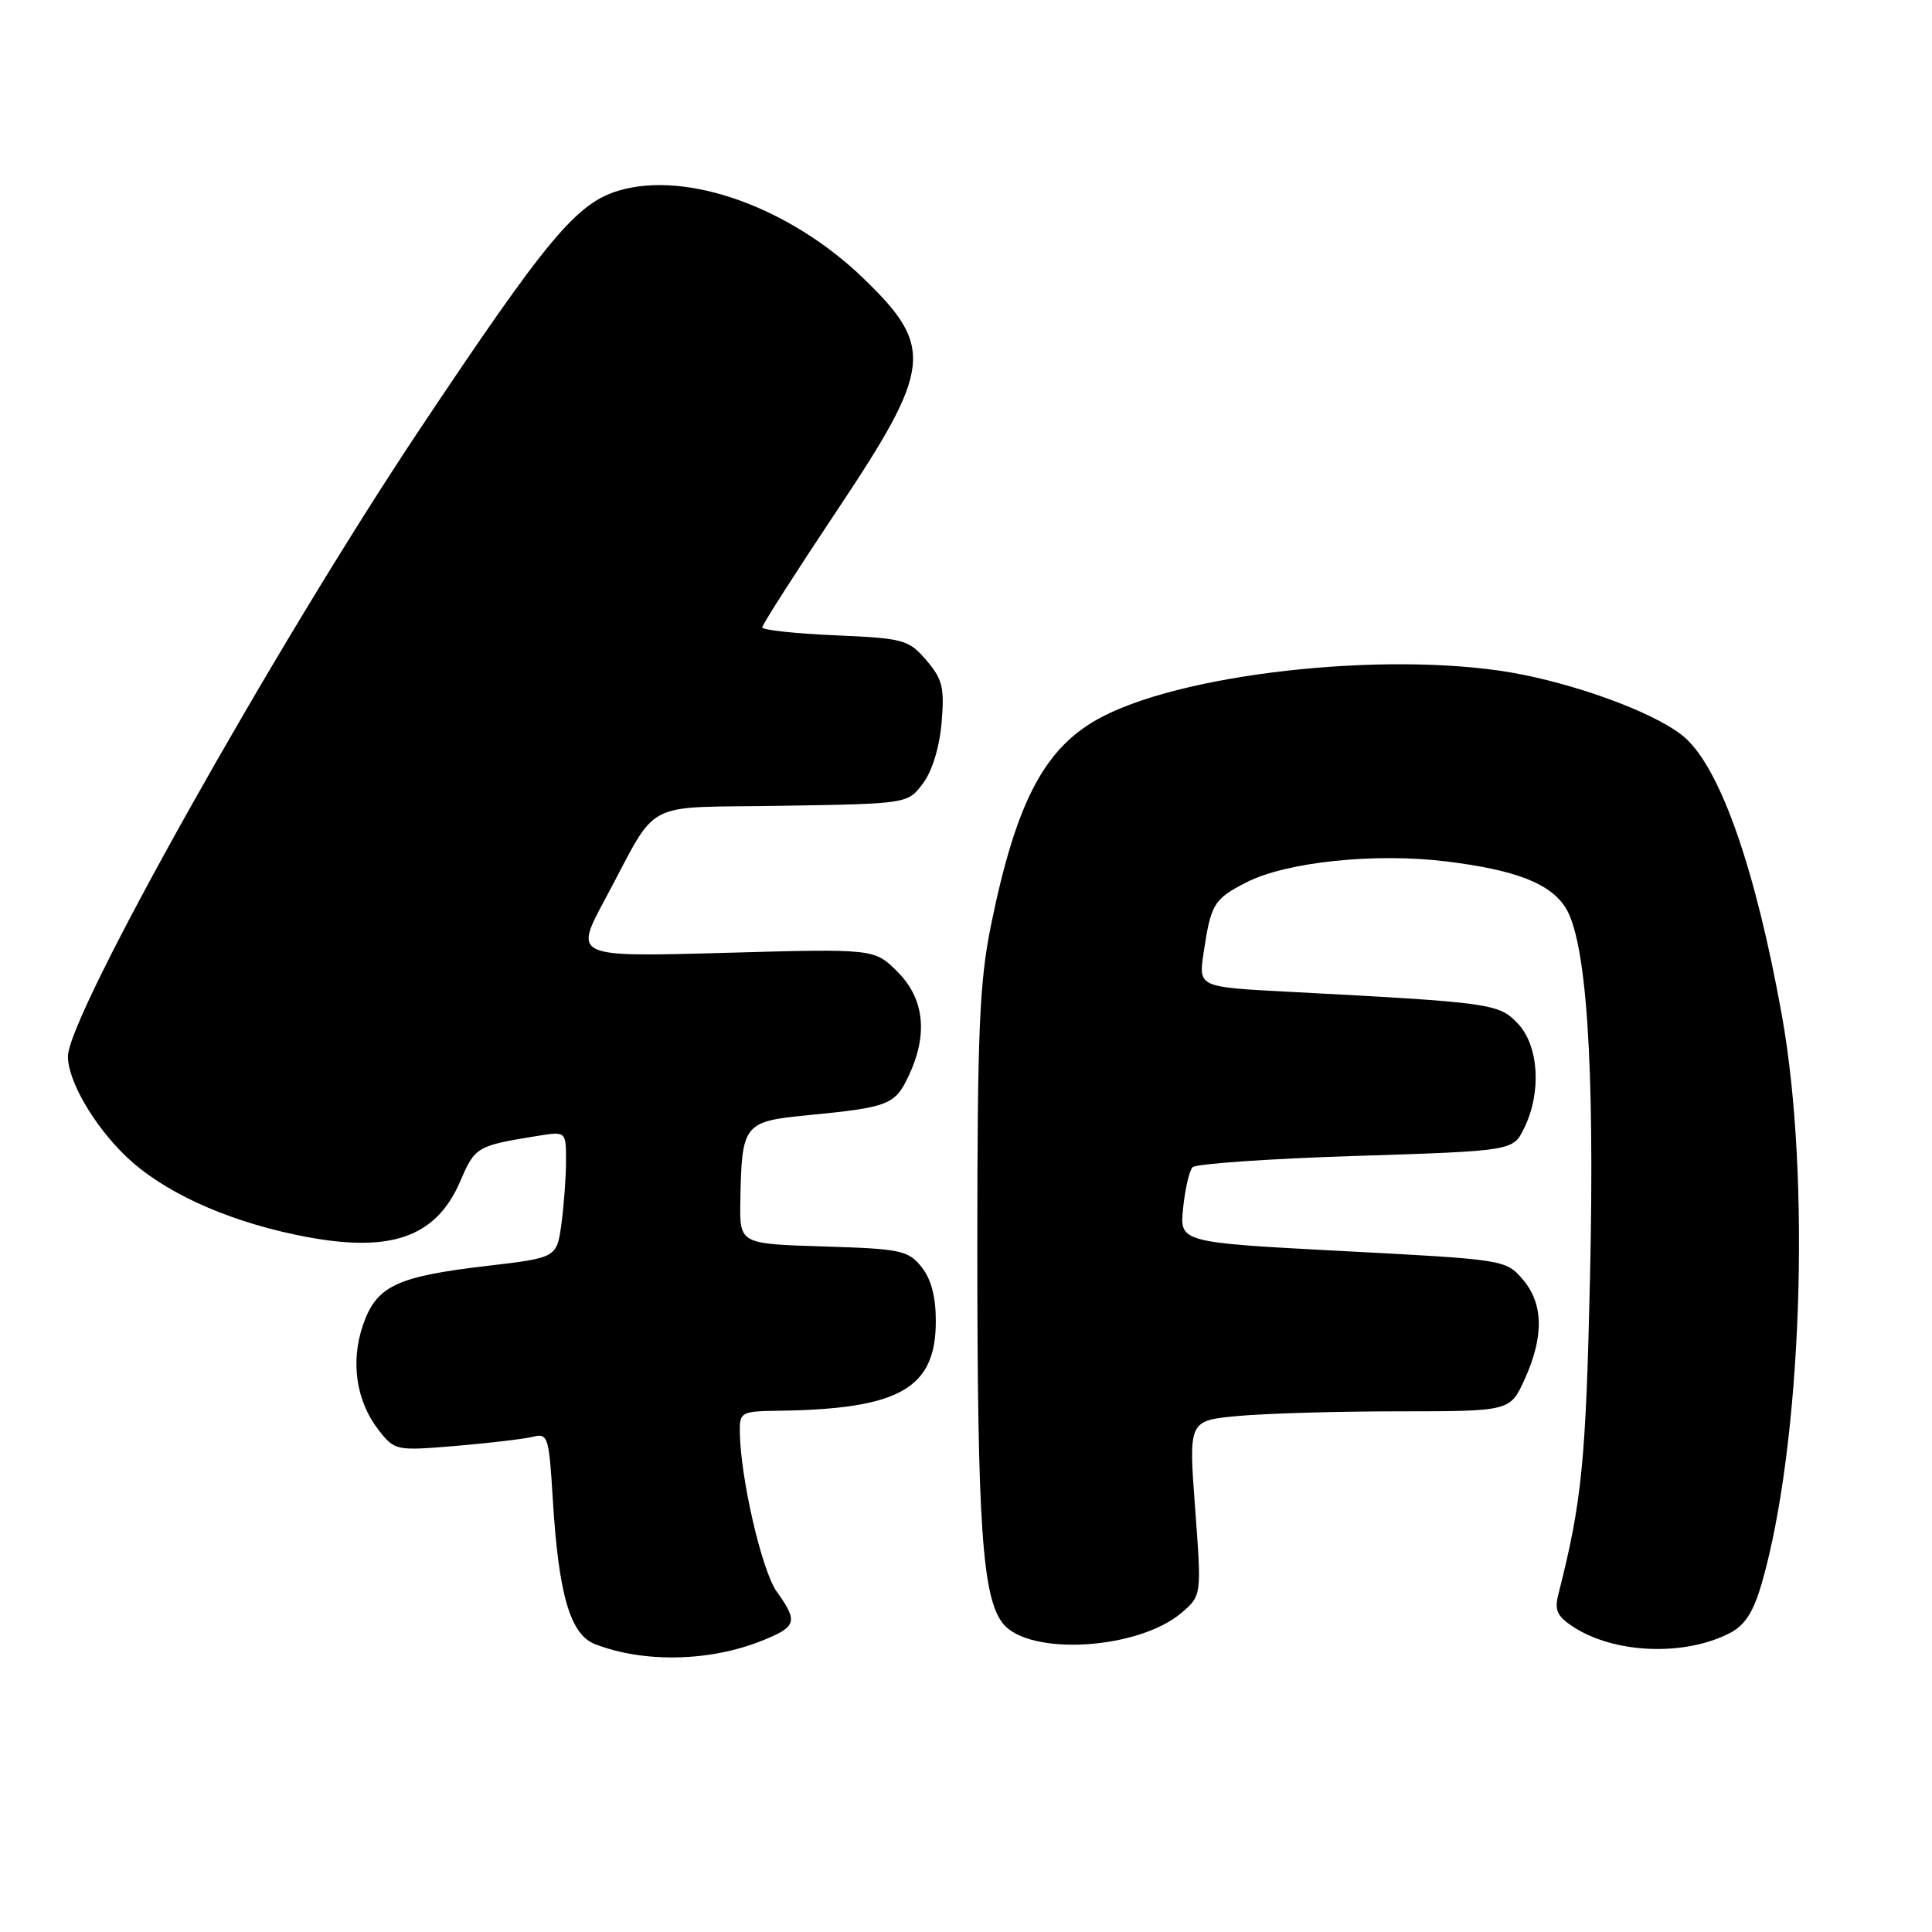<?xml version="1.0" encoding="UTF-8" standalone="no"?>
<!DOCTYPE svg PUBLIC "-//W3C//DTD SVG 1.1//EN" "http://www.w3.org/Graphics/SVG/1.1/DTD/svg11.dtd" >
<svg xmlns="http://www.w3.org/2000/svg" xmlns:xlink="http://www.w3.org/1999/xlink" version="1.1" viewBox="0 0 256 256">
 <g >
 <path fill="currentColor"
d=" M 100.92 217.42 C 105.59 215.55 105.79 214.91 102.91 210.88 C 100.94 208.11 98.11 195.84 98.03 189.75 C 98.00 187.10 98.20 187.00 103.25 186.93 C 119.22 186.70 124.00 183.97 124.00 175.06 C 124.00 171.79 123.38 169.46 122.09 167.86 C 120.33 165.68 119.33 165.47 109.09 165.16 C 98.00 164.82 98.00 164.82 98.10 159.16 C 98.28 148.91 98.52 148.60 107.04 147.77 C 117.72 146.73 118.58 146.40 120.38 142.61 C 123.00 137.09 122.50 132.35 118.93 128.77 C 115.86 125.70 115.86 125.70 95.95 126.26 C 76.05 126.81 76.05 126.81 80.17 119.16 C 87.46 105.60 84.64 107.09 103.65 106.77 C 120.29 106.50 120.29 106.50 122.31 103.79 C 123.53 102.16 124.50 98.96 124.77 95.72 C 125.16 91.10 124.88 89.97 122.74 87.48 C 120.39 84.75 119.77 84.58 110.63 84.18 C 105.33 83.95 101.00 83.48 101.00 83.13 C 101.00 82.78 105.50 75.75 111.00 67.50 C 123.53 48.71 123.83 45.95 114.33 36.81 C 104.59 27.44 91.02 22.59 82.01 25.25 C 76.38 26.92 72.48 31.60 55.54 57.00 C 36.29 85.88 9.00 134.54 9.00 139.99 C 9.00 143.21 12.42 149.11 16.67 153.20 C 21.46 157.82 29.66 161.62 39.17 163.61 C 51.48 166.20 57.72 164.16 61.01 156.47 C 62.95 151.95 63.20 151.81 71.25 150.51 C 75.00 149.91 75.00 149.91 75.00 153.82 C 75.00 155.96 74.72 159.73 74.39 162.19 C 73.77 166.66 73.77 166.66 64.43 167.75 C 52.51 169.15 49.89 170.40 48.10 175.56 C 46.41 180.44 47.20 185.71 50.20 189.53 C 52.32 192.22 52.47 192.25 60.42 191.59 C 64.87 191.21 69.45 190.67 70.61 190.38 C 72.60 189.88 72.74 190.32 73.25 198.68 C 74.01 211.29 75.56 216.59 78.85 217.86 C 85.30 220.36 94.01 220.18 100.92 217.42 Z  M 229.21 216.39 C 231.24 215.34 232.34 213.60 233.46 209.74 C 238.75 191.30 239.99 156.14 236.11 134.55 C 232.65 115.29 228.05 102.06 223.32 97.79 C 220.13 94.91 210.57 91.18 201.84 89.41 C 185.75 86.15 157.99 88.88 146.21 94.89 C 138.53 98.81 134.70 105.94 131.30 122.65 C 129.78 130.15 129.50 136.70 129.50 165.50 C 129.50 202.15 130.16 211.74 132.91 215.14 C 136.42 219.48 150.89 218.58 156.60 213.67 C 159.22 211.41 159.22 211.41 158.36 199.83 C 157.49 188.24 157.49 188.24 163.99 187.63 C 167.57 187.29 177.16 187.01 185.30 187.01 C 200.10 187.00 200.10 187.00 202.03 182.75 C 204.61 177.05 204.52 172.72 201.75 169.50 C 199.52 166.92 199.31 166.89 177.89 165.77 C 156.29 164.63 156.29 164.63 156.77 160.07 C 157.03 157.56 157.59 155.12 158.01 154.67 C 158.42 154.21 168.15 153.53 179.62 153.17 C 200.48 152.50 200.48 152.50 201.95 149.50 C 204.28 144.78 203.92 138.61 201.15 135.66 C 198.61 132.96 197.79 132.84 170.65 131.41 C 158.80 130.79 158.80 130.79 159.48 126.27 C 160.46 119.73 160.83 119.13 165.19 116.90 C 170.48 114.20 182.27 112.98 191.70 114.15 C 200.79 115.28 205.31 117.02 207.39 120.18 C 210.21 124.50 211.32 140.81 210.69 169.00 C 210.14 193.68 209.61 198.99 206.51 211.17 C 205.95 213.35 206.30 214.15 208.44 215.55 C 213.90 219.13 223.19 219.50 229.21 216.39 Z "/>
</g>
</svg>